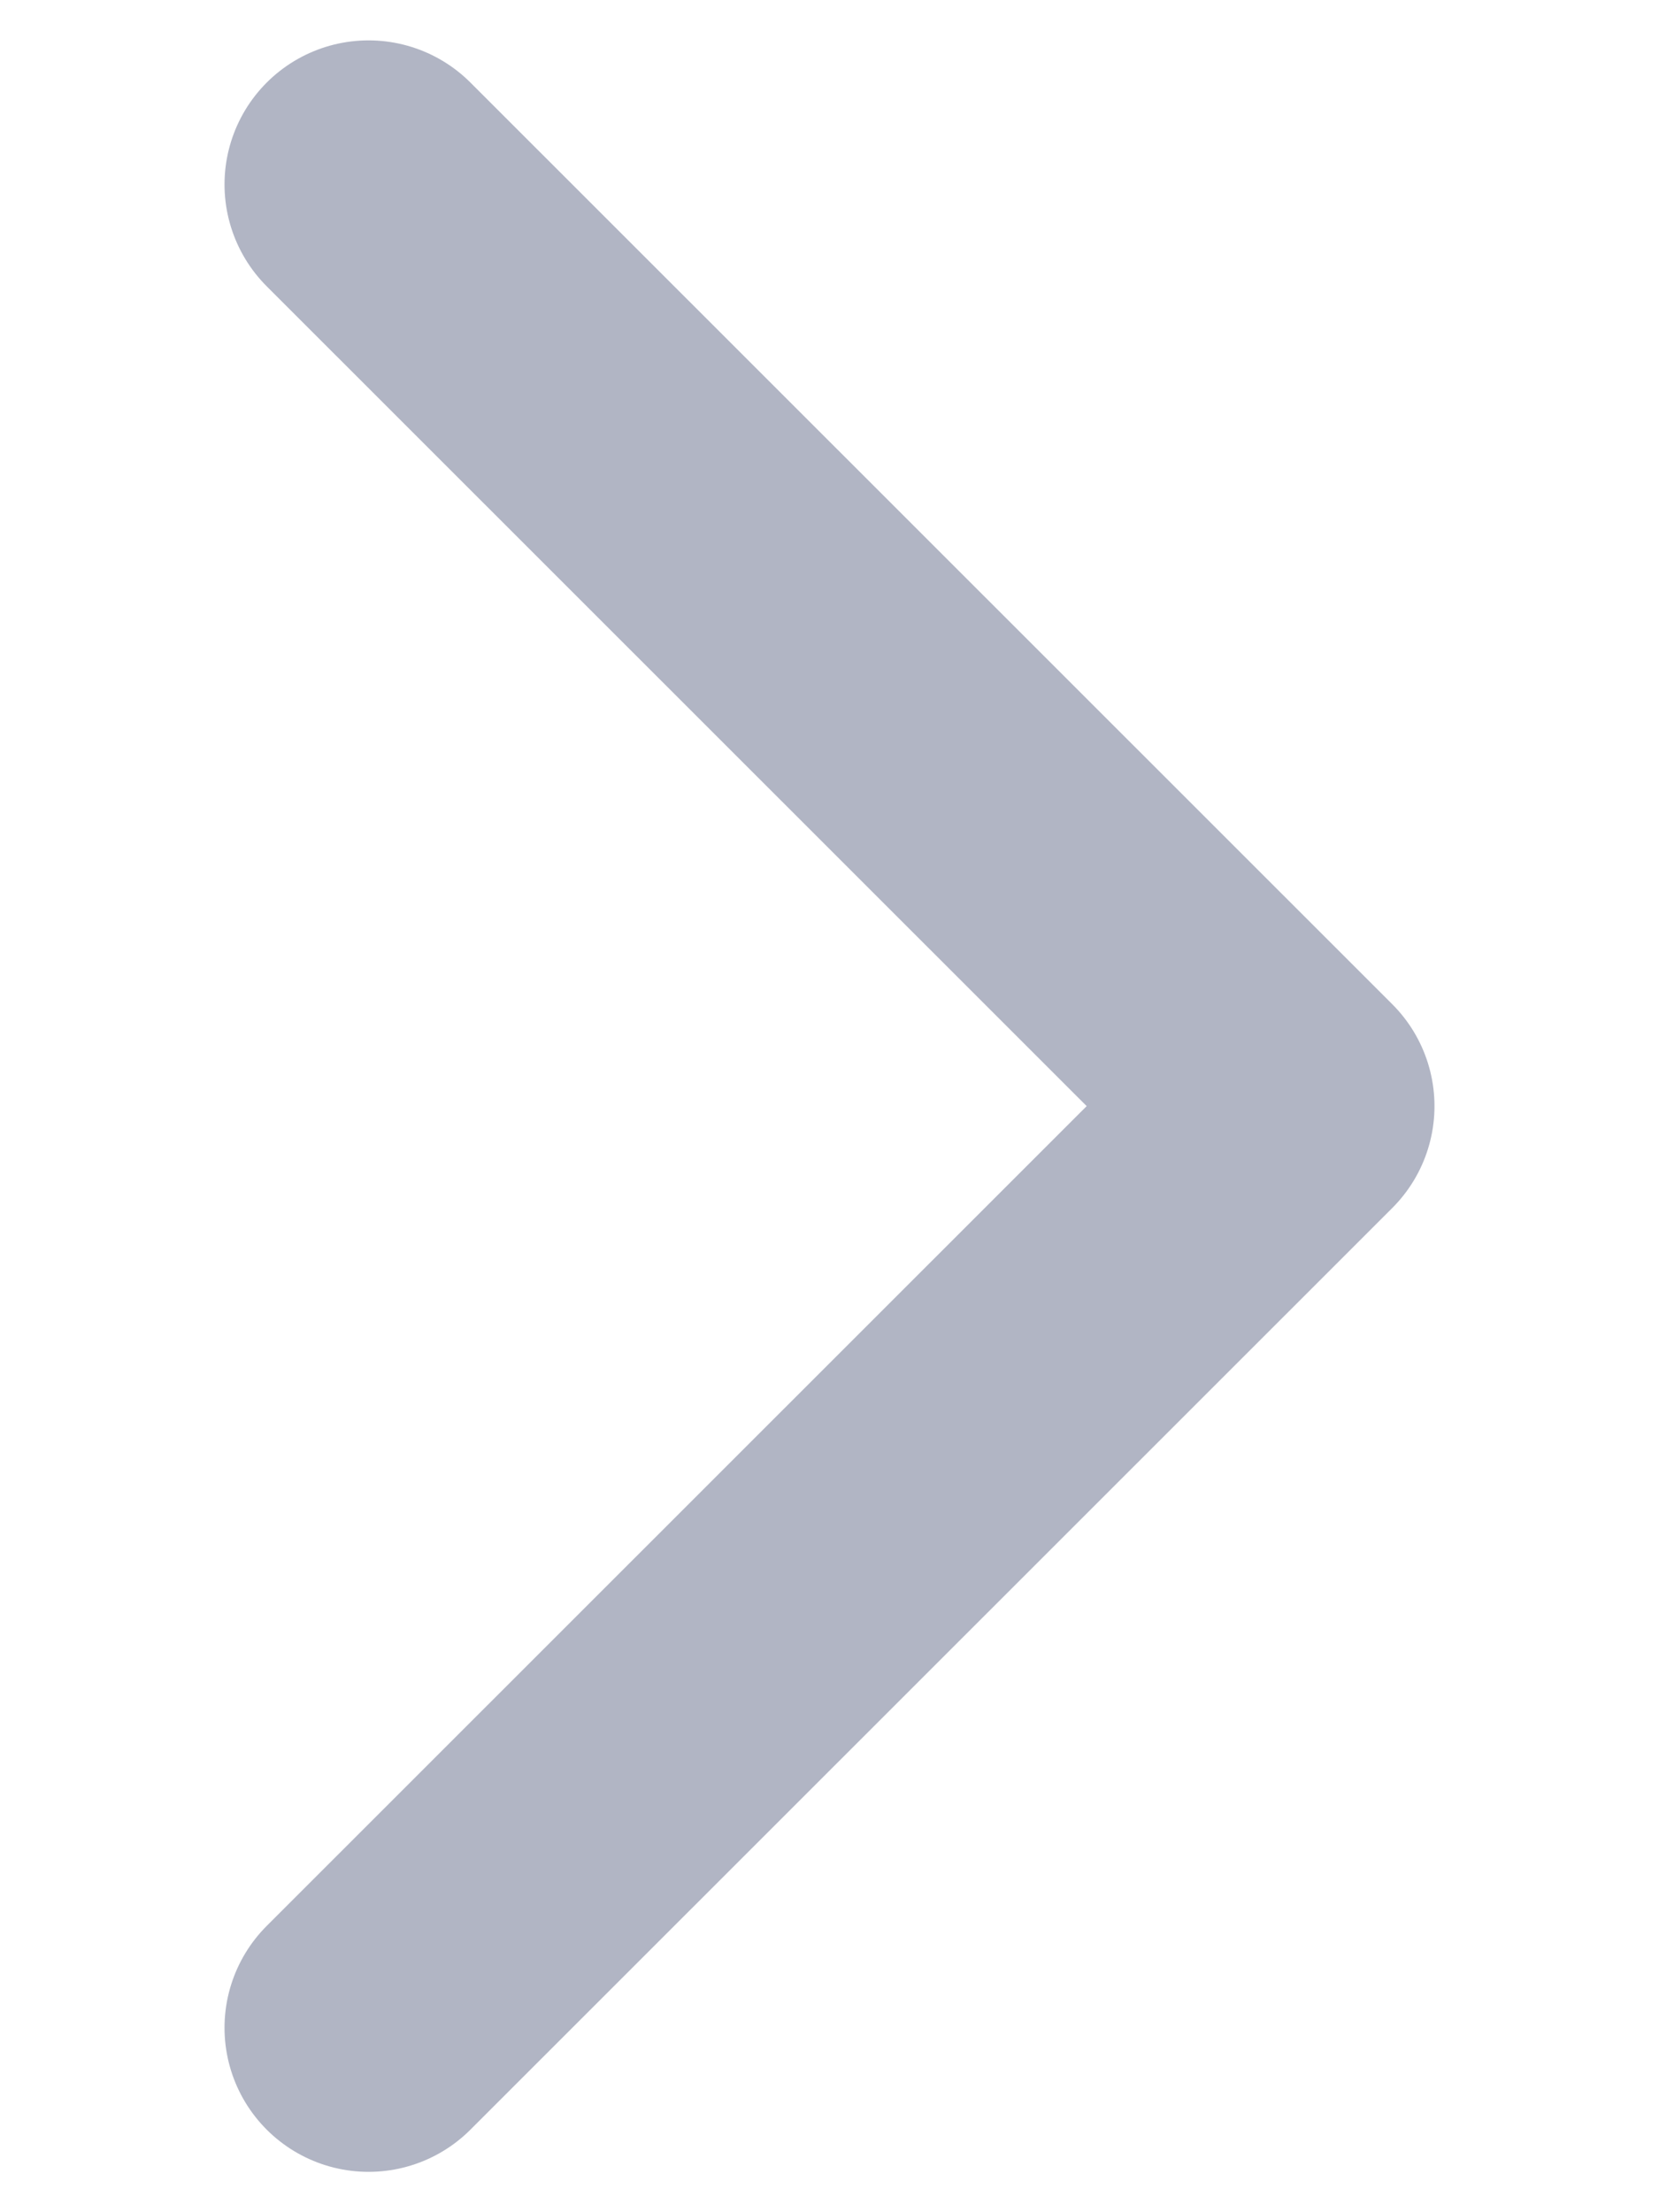 <svg width="6" height="8" viewBox="0 0 6 8" fill="none" xmlns="http://www.w3.org/2000/svg">
<path d="M1.333 7.333L4.667 4L1.333 0.667" stroke="#B1B5C4" stroke-width="1.042" stroke-linecap="round" stroke-linejoin="round"/>
</svg>
